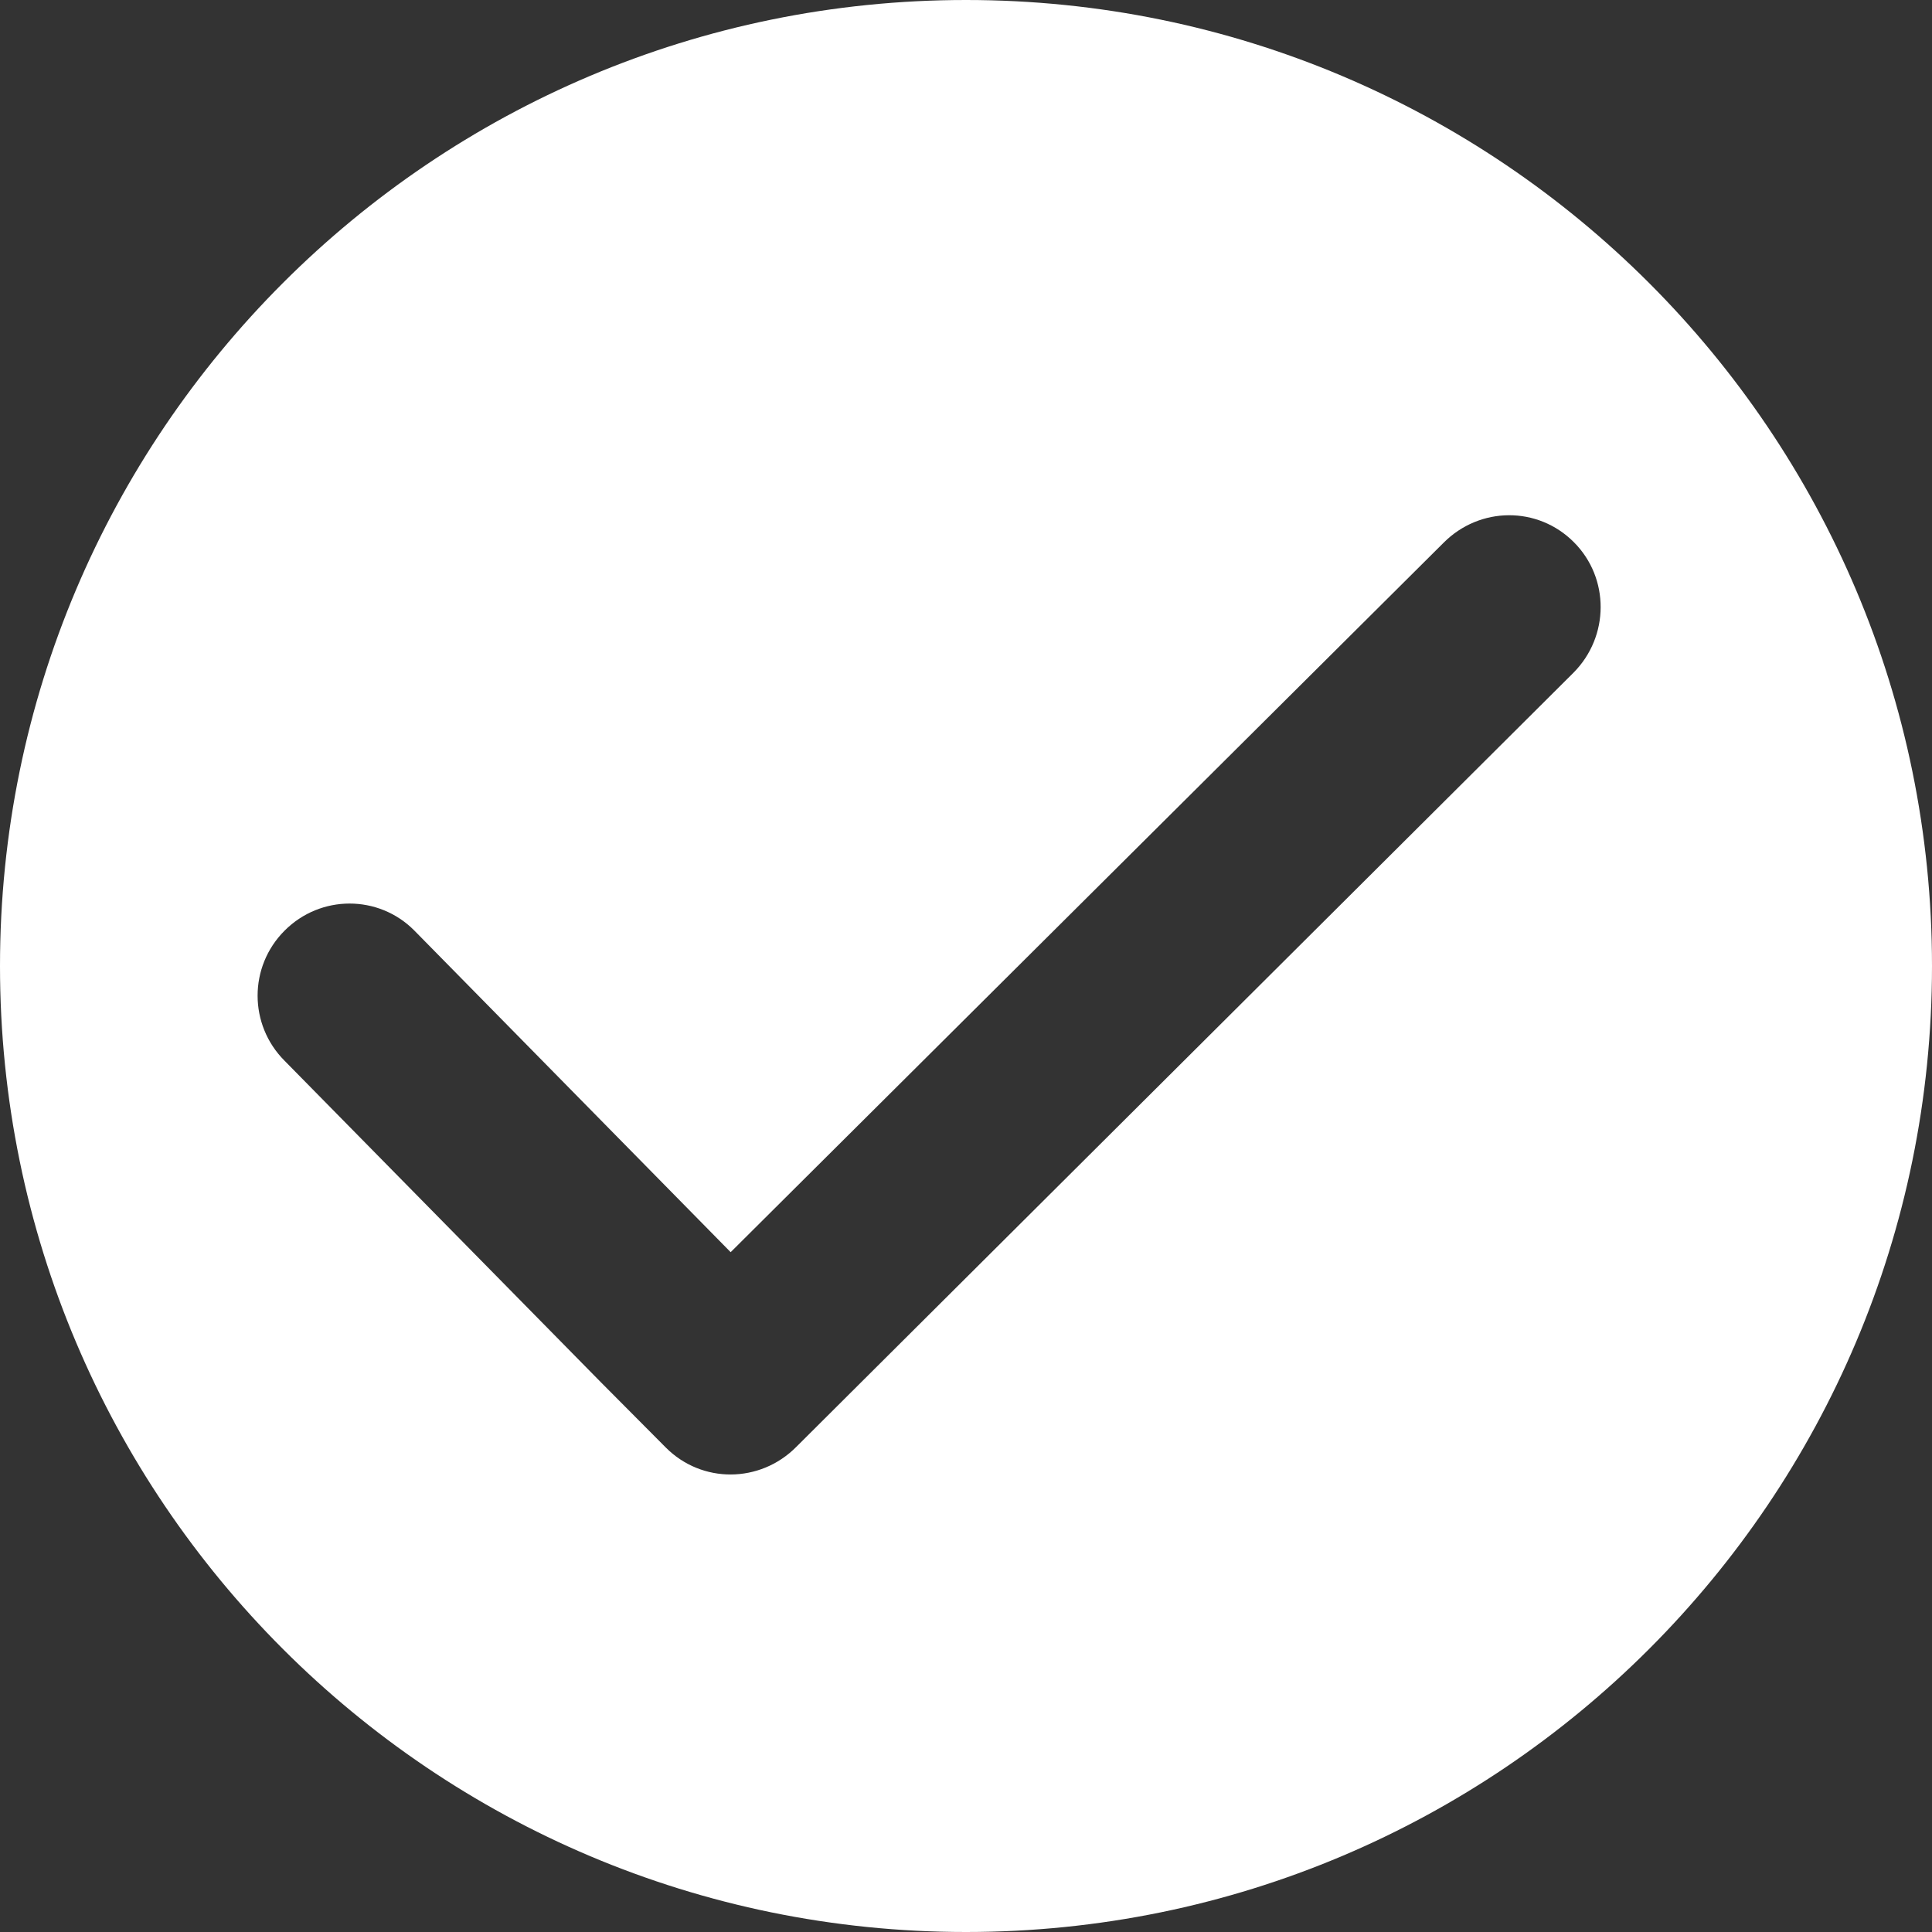<?xml version="1.0" encoding="UTF-8"?>
<svg width="16px" height="16px" viewBox="0 0 16 16" version="1.1" xmlns="http://www.w3.org/2000/svg" xmlns:xlink="http://www.w3.org/1999/xlink">
    <rect x="0" y="0" width="16" height="16" fill="#333333" stroke="none"/>
    <!-- Generator: Sketch 44 (41411) - http://www.bohemiancoding.com/sketch -->
    <title>Combined Shape</title>
    <desc>Created with Sketch.</desc>
    <defs></defs>
    <g id="账户设置" stroke="none" stroke-width="1" fill="none" fill-rule="evenodd">
        <g id="手机号码已绑定-copy" transform="translate(-12, -76)" fill="#FFFFFF">
            <g id="Group-2" transform="translate(0, 64)">
                <path d="M20,28 C15.582,28 12,24.418 12,20 C12,15.582 15.582,12 20,12 C24.418,12 28,15.582 28,20 C28,24.418 24.418,28 20,28 Z M17.514,23.988 C17.813,24.288 18.294,24.284 18.593,23.984 L25.03,17.572 C25.33,17.271 25.331,16.787 25.034,16.49 C24.735,16.19 24.255,16.194 23.956,16.494 L18.051,22.37 L15.43,19.705 C15.134,19.408 14.654,19.409 14.357,19.707 C14.058,20.006 14.06,20.487 14.356,20.784 L16.978,23.449 L17.514,23.988 Z" id="Combined-Shape"></path>
            </g>
        </g>
    </g>
</svg>